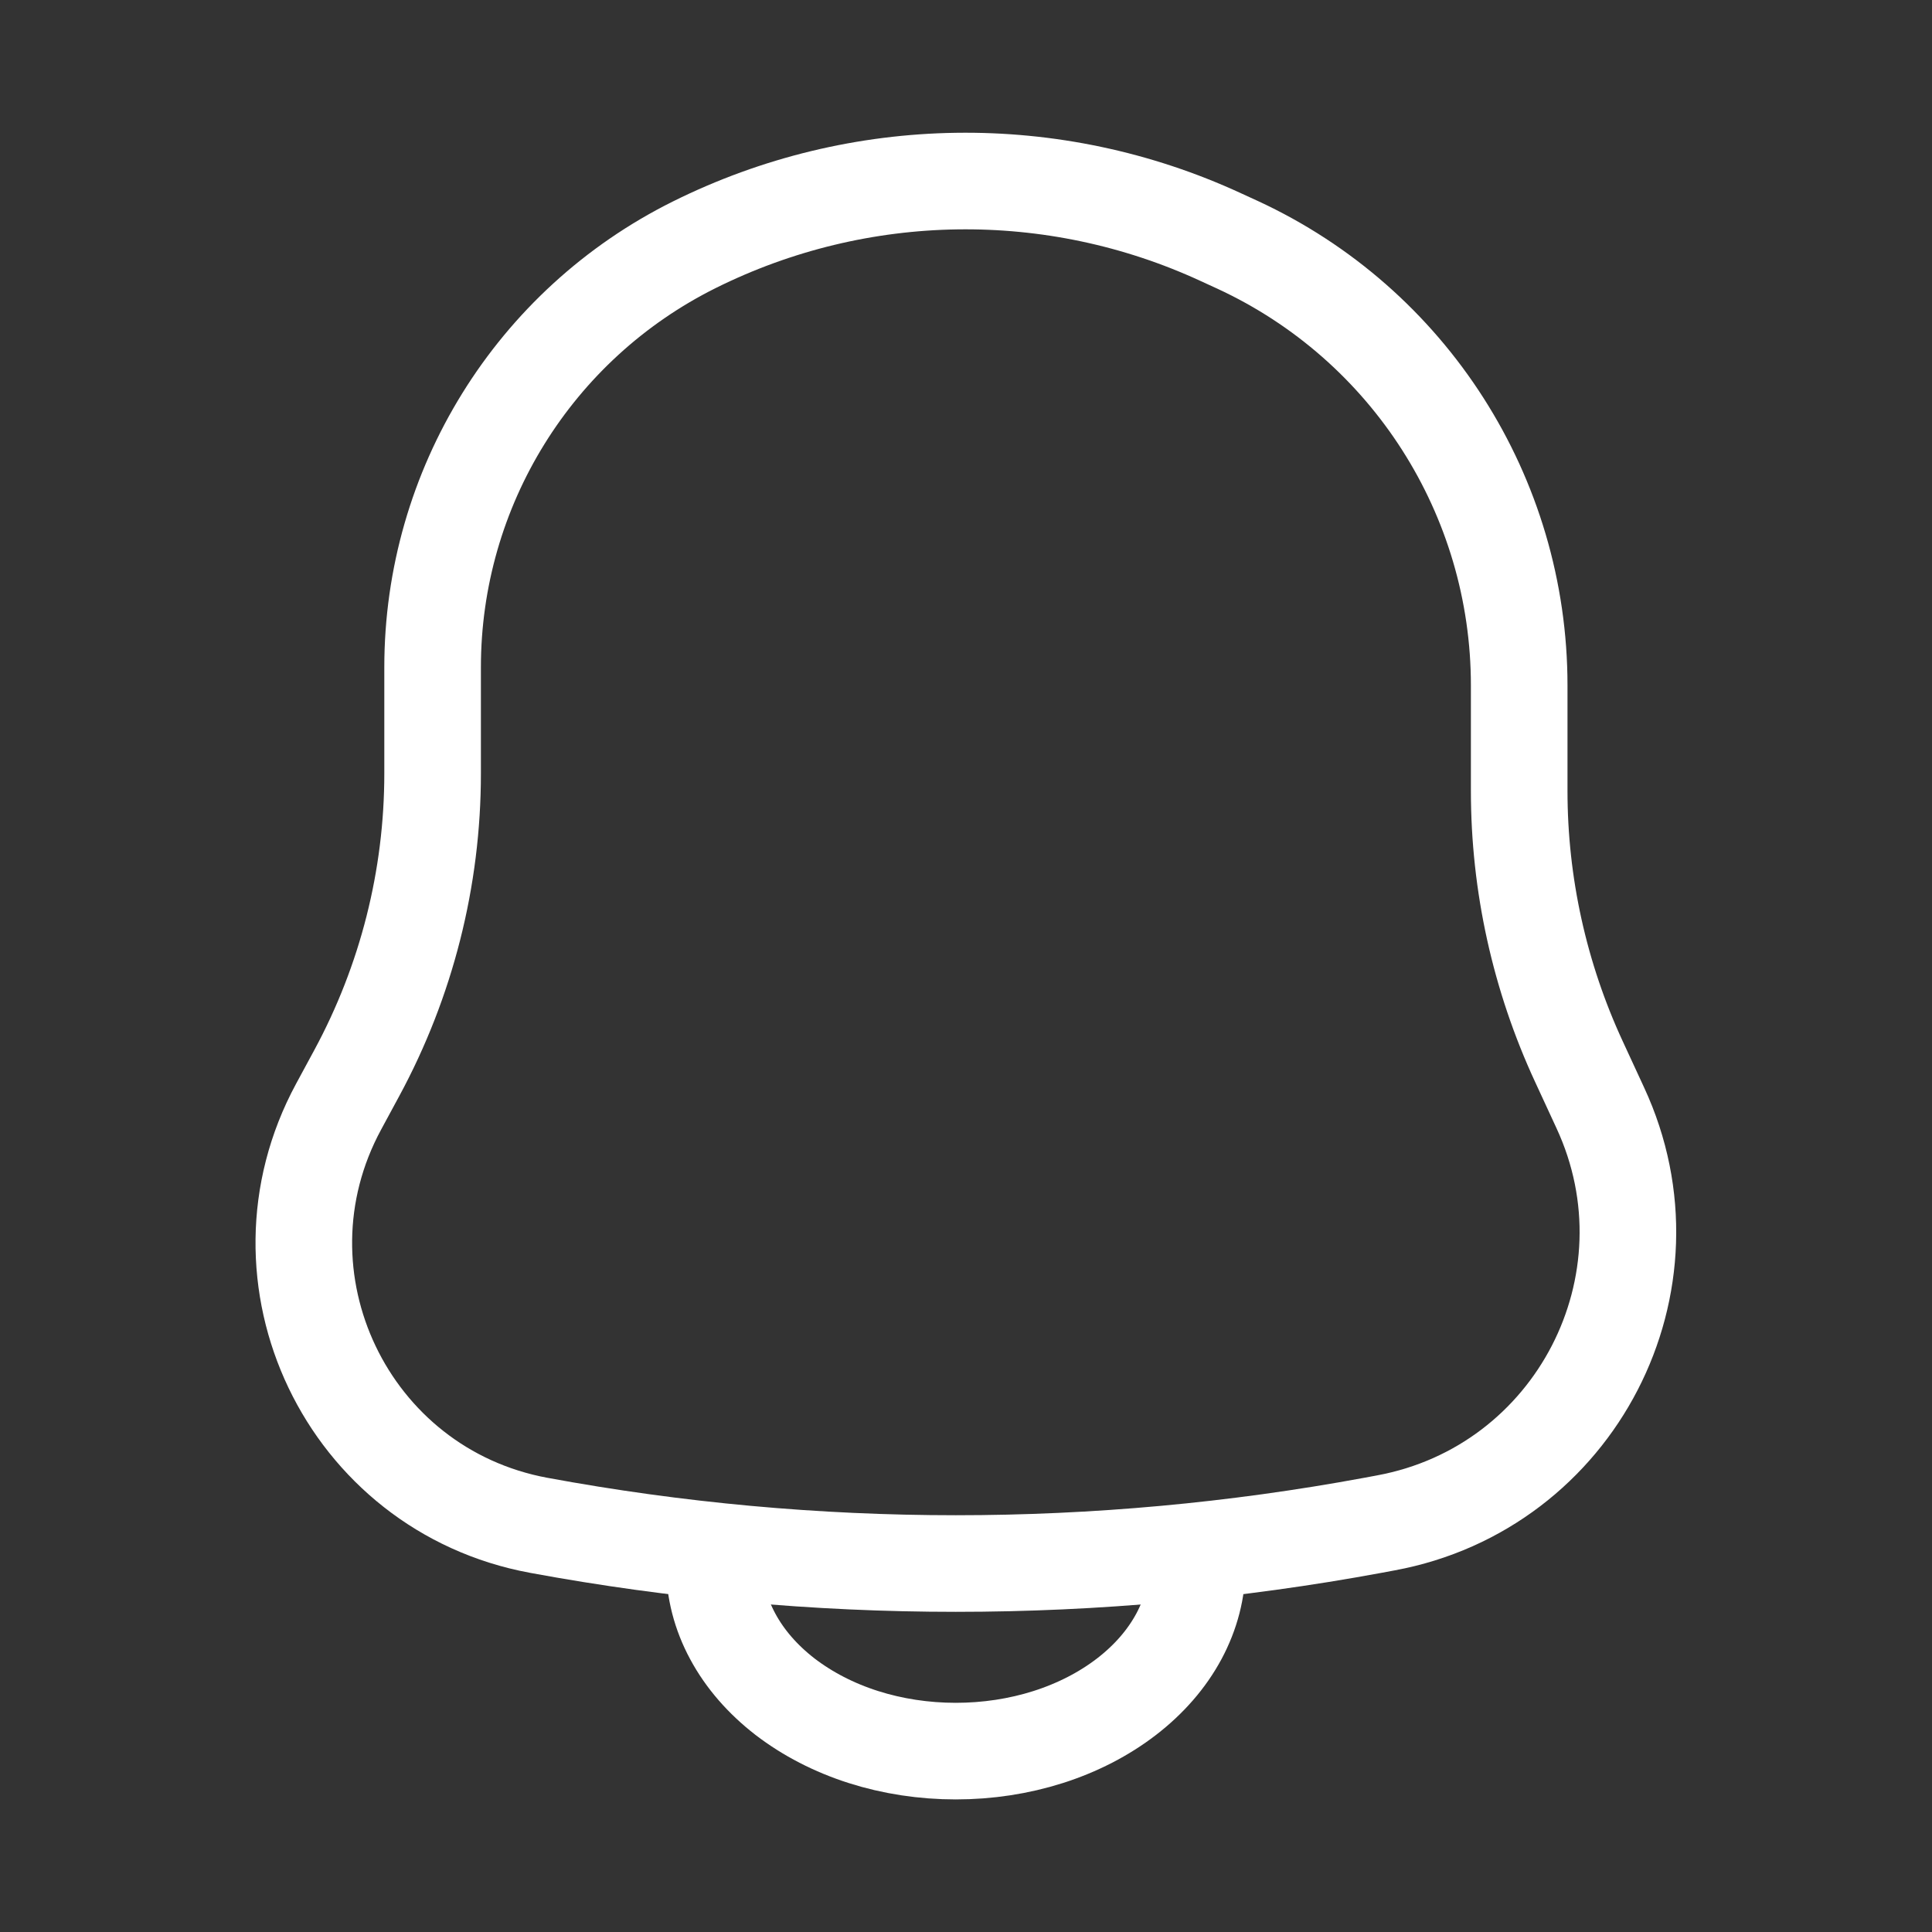 <!DOCTYPE svg PUBLIC "-//W3C//DTD SVG 1.1//EN" "http://www.w3.org/Graphics/SVG/1.1/DTD/svg11.dtd">
<!-- Uploaded to: SVG Repo, www.svgrepo.com, Transformed by: SVG Repo Mixer Tools -->
<svg width="64px" height="64px" viewBox="0 0 24.00 24.00" fill="none" xmlns="http://www.w3.org/2000/svg" stroke="#ffffff">
<rect x="0" y="0" width="24.00" height="24.00" fill="#333333" stroke="none"/>
<g id="SVGRepo_bgCarrier" stroke-width="0"/>
<g id="SVGRepo_tracerCarrier" stroke-linecap="round" stroke-linejoin="round" stroke="#ffffff" stroke-width="0.144"/>
<g id="SVGRepo_iconCarrier"> <g id="style=linear"> <g id="notification-bell"> <path id="vector" d="M14.873 19.443C14.873 19.747 14.795 20.047 14.645 20.327C14.494 20.608 14.273 20.862 13.994 21.077C13.716 21.291 13.385 21.462 13.021 21.578C12.657 21.694 12.267 21.753 11.873 21.753C11.479 21.753 11.089 21.694 10.725 21.578C10.361 21.462 10.031 21.291 9.752 21.077C9.474 20.862 9.253 20.608 9.102 20.327C8.951 20.047 8.874 19.747 8.874 19.443" stroke="#ffffff" stroke-width="1.2" stroke-linecap="round"/> <path id="vector_2" d="M19.615 13.19L19.879 13.761C20.889 15.937 19.574 18.482 17.215 18.918L17.054 18.948C13.629 19.581 10.117 19.581 6.692 18.948C4.313 18.508 3.055 15.876 4.206 13.748L4.432 13.33C5.05 12.187 5.374 10.909 5.374 9.609L5.374 8.288C5.374 6.064 6.633 4.032 8.624 3.041C10.678 2.019 13.085 1.984 15.168 2.947L15.373 3.041C17.506 4.027 18.872 6.163 18.872 8.514L18.872 9.824C18.872 10.987 19.126 12.135 19.615 13.19Z" stroke="#ffffff" stroke-width="1.2"/> </g> </g> </g>
</svg>